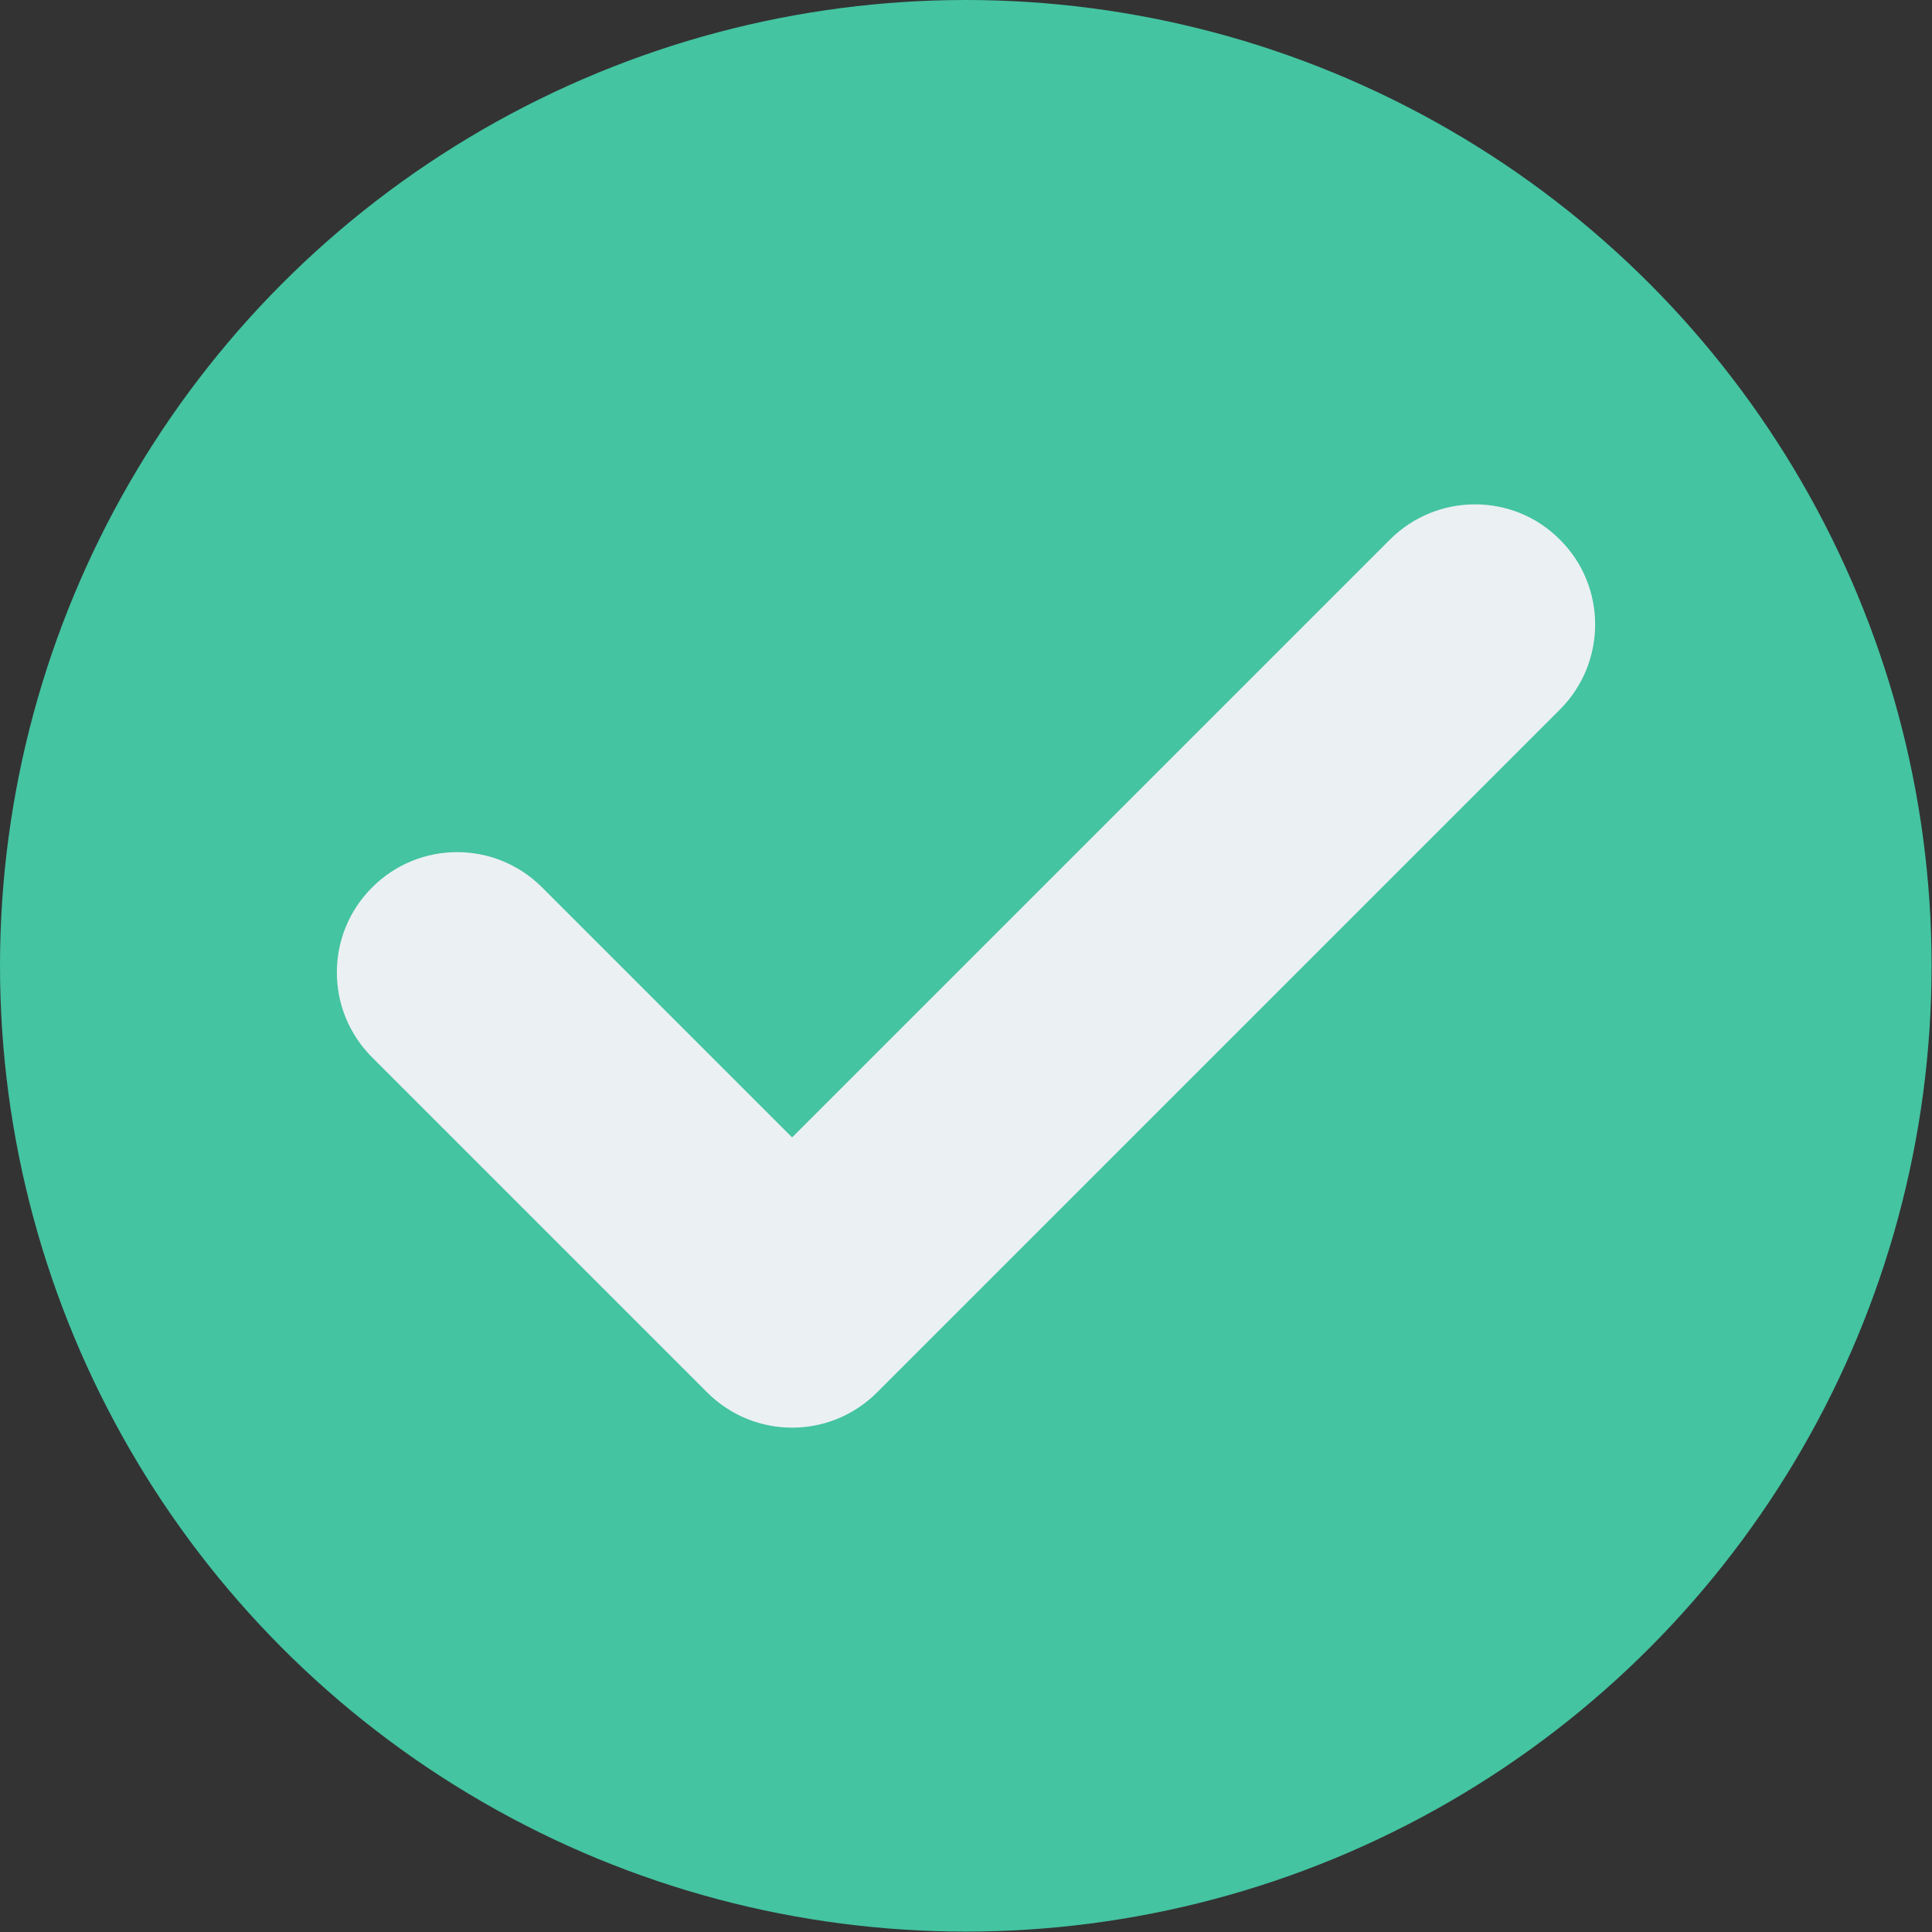 <?xml version="1.0" encoding="utf-8"?>
<!-- Generator: Adobe Illustrator 21.0.0, SVG Export Plug-In . SVG Version: 6.00 Build 0)  -->
<svg version="1.1" id="Capa_1" xmlns="http://www.w3.org/2000/svg" xmlns:xlink="http://www.w3.org/1999/xlink" x="0px" y="0px"
	 viewBox="0 0 468.3 468.3" style="enable-background:new 0 0 468.3 468.3;" xml:space="preserve">
<rect x="0" y="0" width="468.3" height="468.3" fill="#333333" stroke="none"/>
<style type="text/css">
	.st0{fill:#44C4A1;}
	.st1{fill:#EBF0F3;}
</style>
<circle class="st0" cx="234.1" cy="234.1" r="234.1"/>
<path class="st1" d="M336.9,130.8L192,275.7l-60.6-60.6c-11.4-11.4-29.8-11.4-41.2,0l0,0c-11.4,11.4-11.4,29.8,0,41.2l81.2,81.2
	c11.4,11.4,29.8,11.4,41.2,0L378.1,172c11.4-11.4,11.4-29.9,0-41.2l0,0C366.8,119.4,348.3,119.4,336.9,130.8z"/>
</svg>
